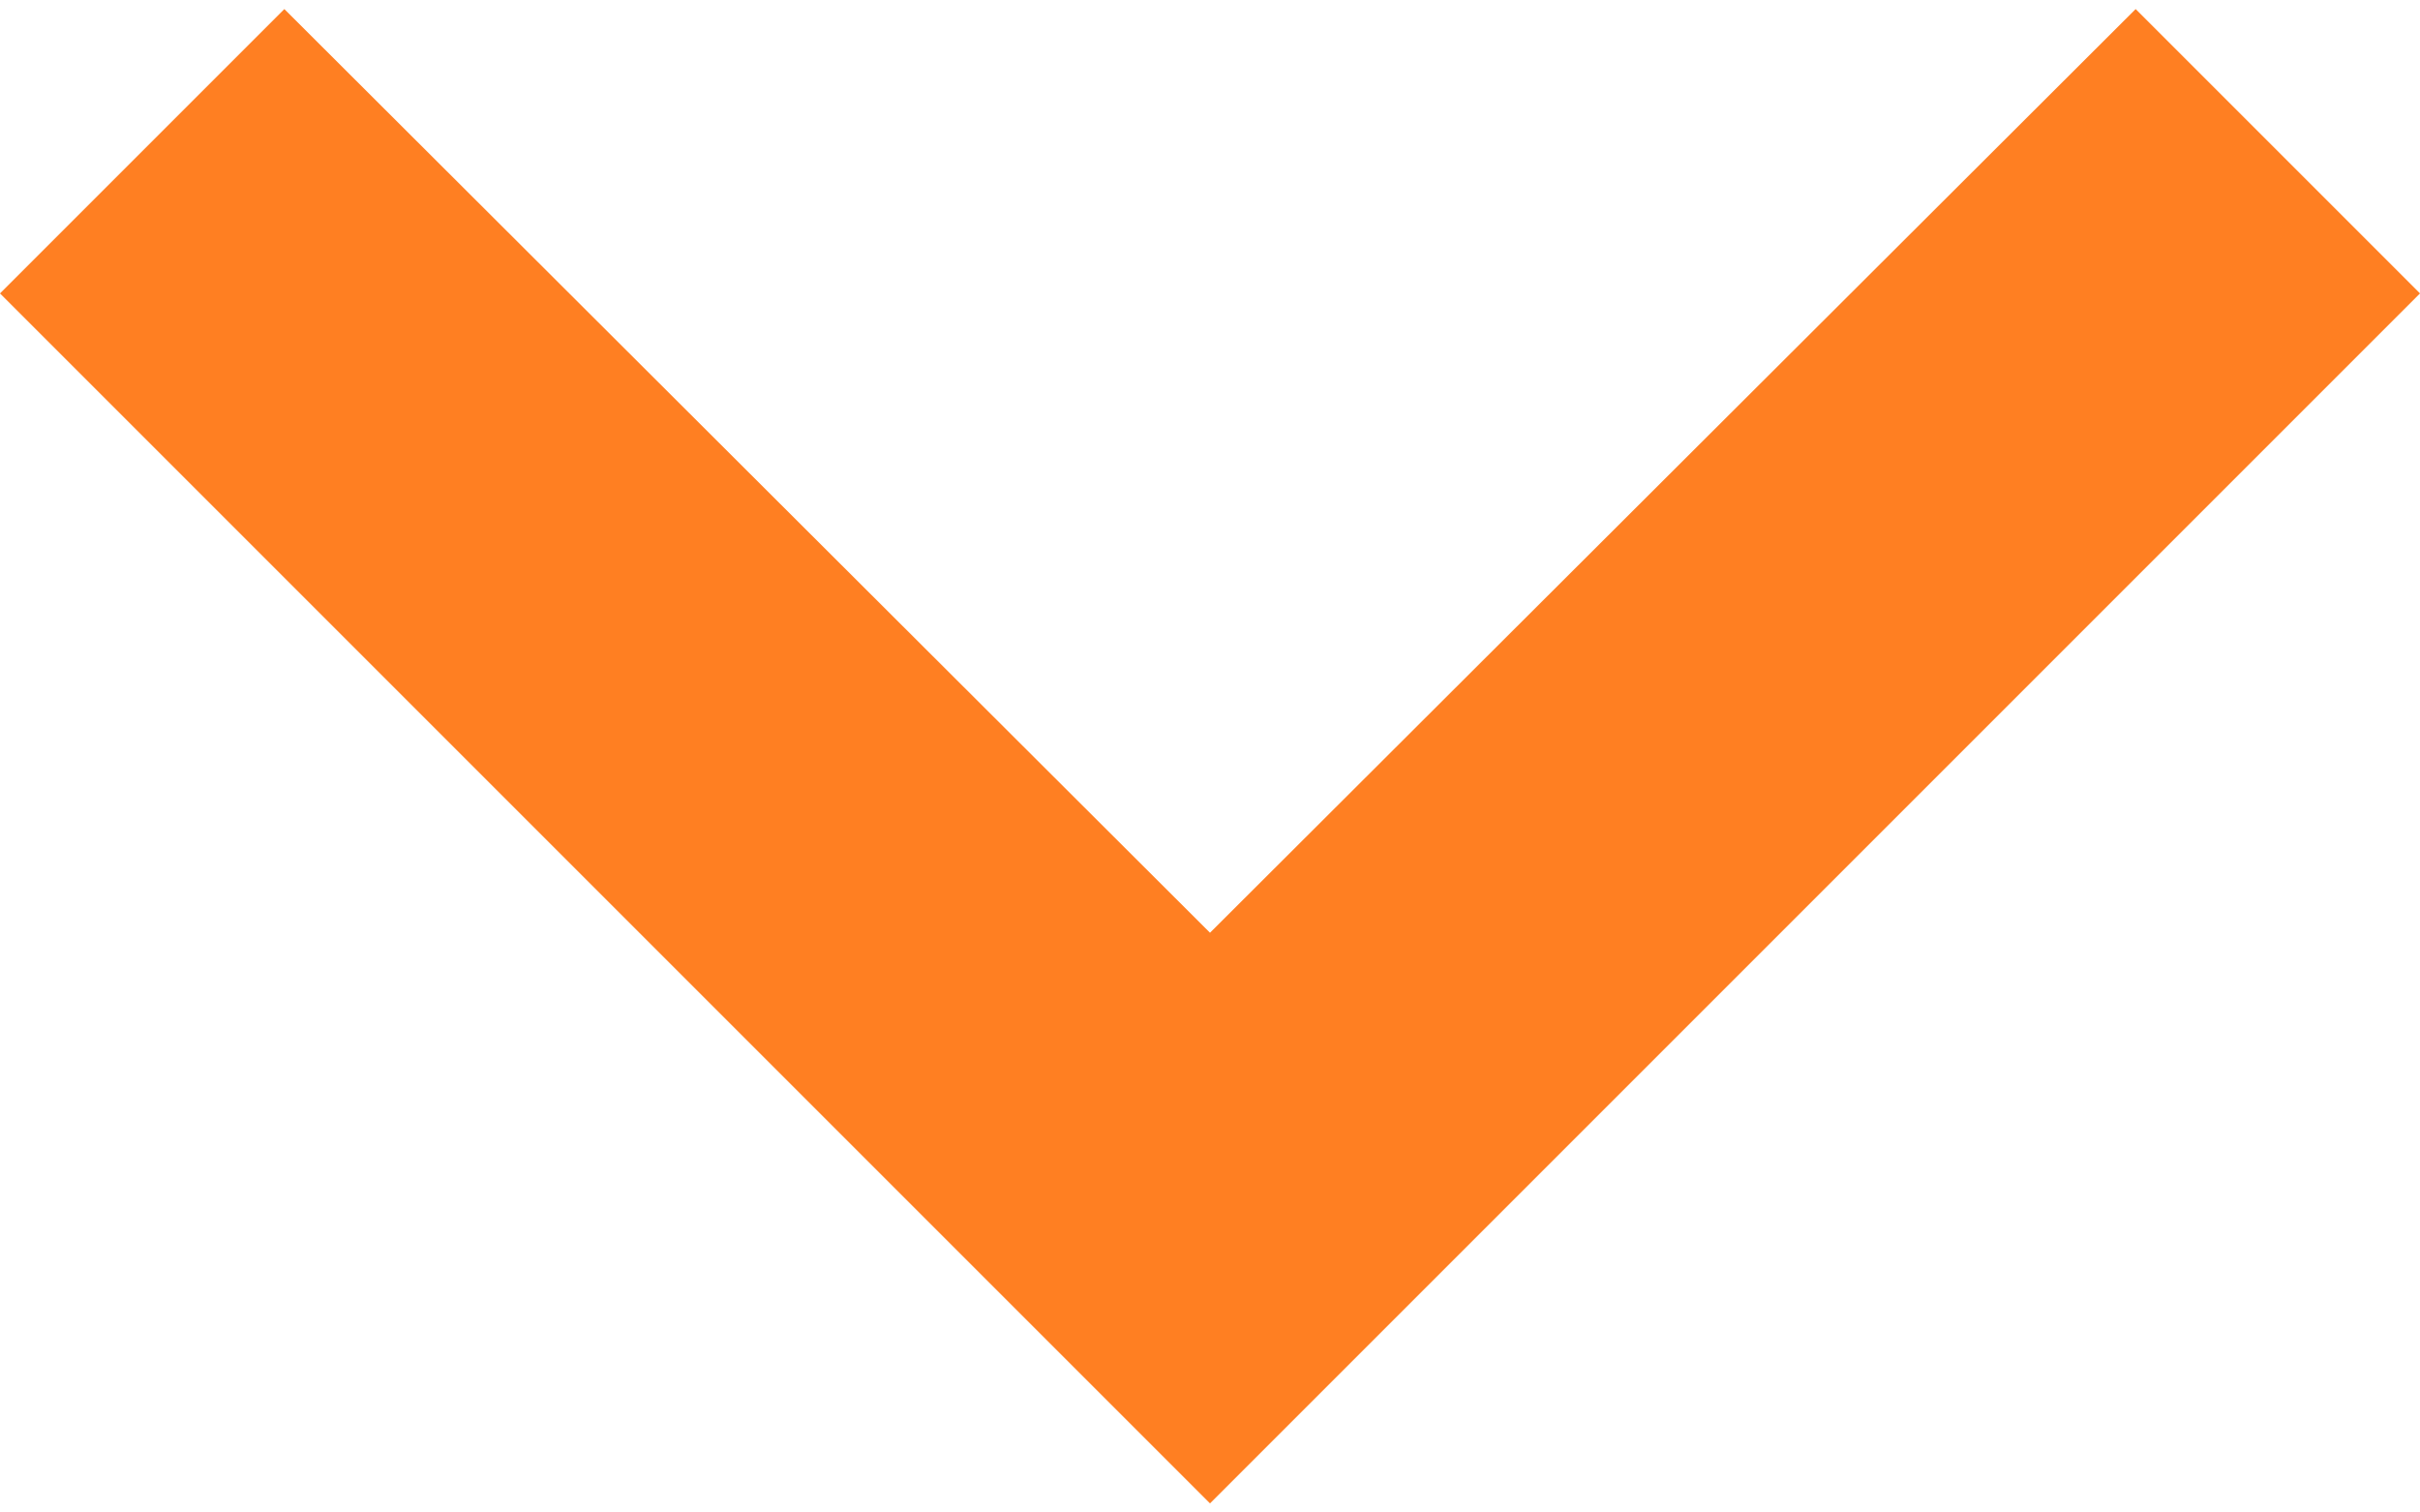 <svg width="16" height="10" viewBox="0 0 16 10" fill="none" xmlns="http://www.w3.org/2000/svg">
<path d="M1.88 0.06L-3.49691e-07 1.94L8 9.94L16 1.94L14.12 0.06L8 6.167L1.88 0.06Z" fill="#FF7F22"/>
</svg>
